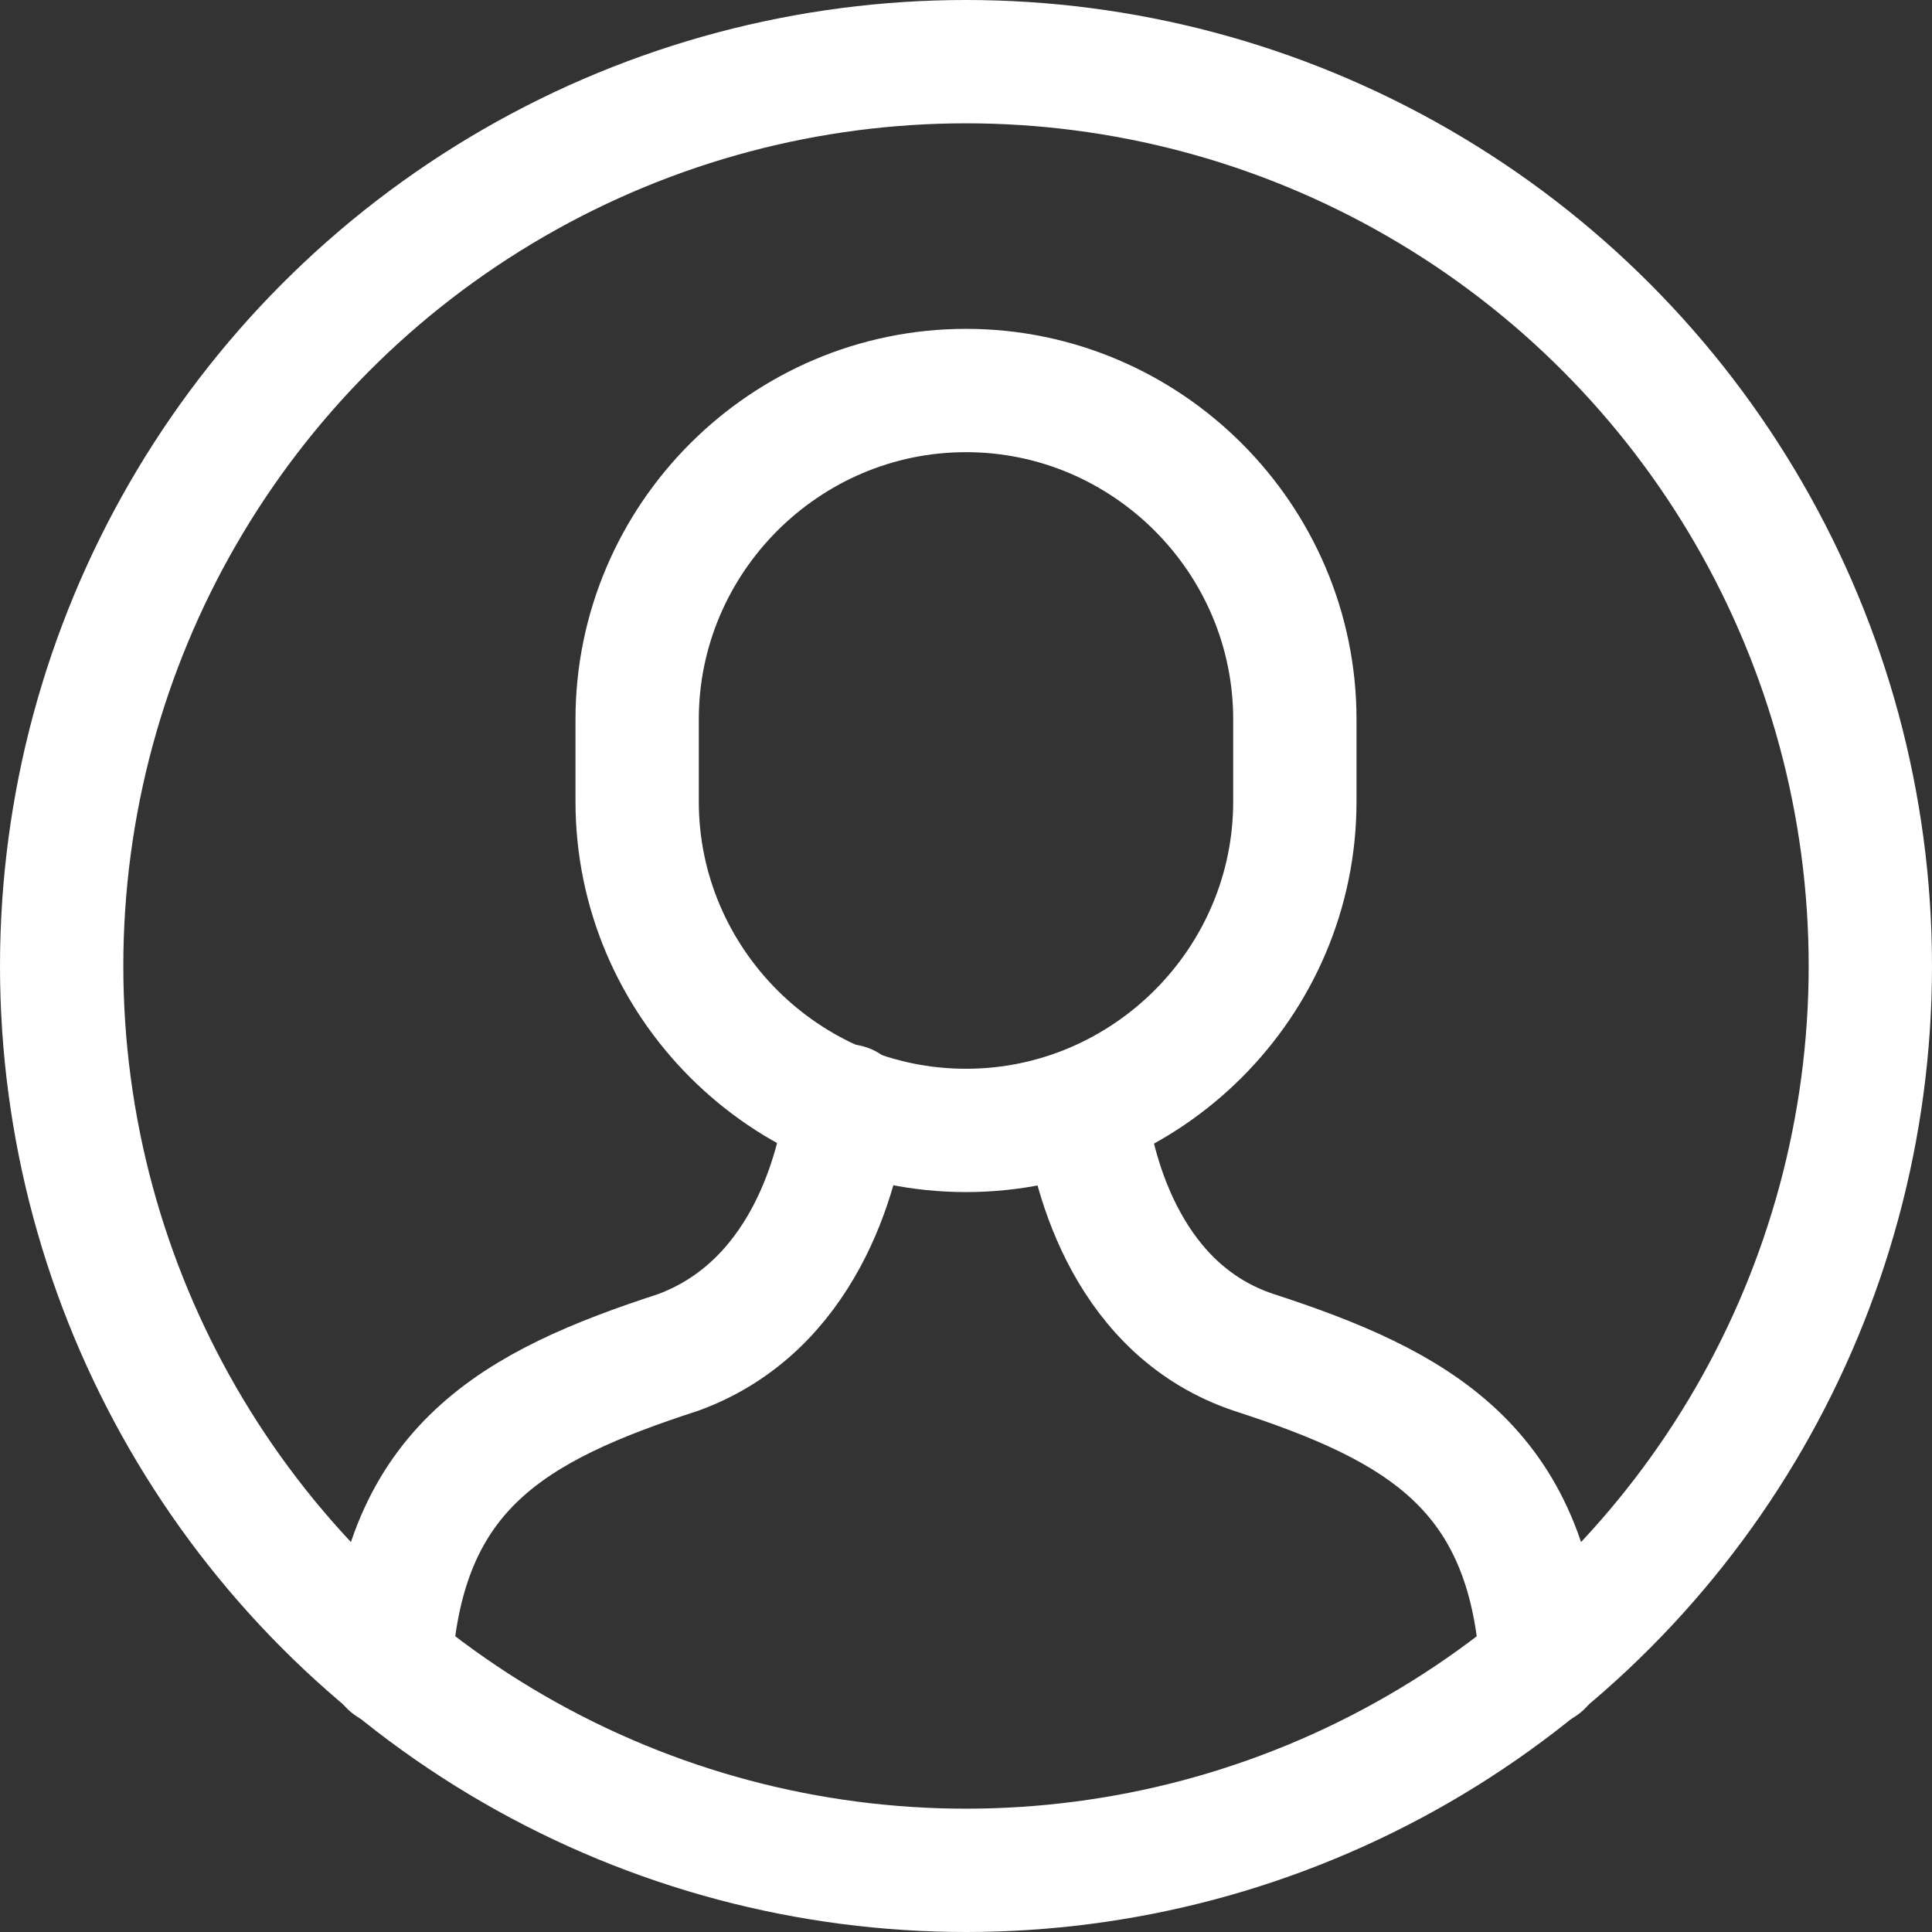 <?xml version="1.0" encoding="UTF-8"?>
<svg width="47px" height="47px" viewBox="0 0 47 47" version="1.1" xmlns="http://www.w3.org/2000/svg" xmlns:xlink="http://www.w3.org/1999/xlink">
    <rect x="0" y="0" width="47" height="47" fill="#333333" stroke="none"/>
    <!-- Generator: sketchtool 52 (66869) - http://www.bohemiancoding.com/sketch -->
    <title>6D03564D-9027-4AFC-96B5-83595576B6D4</title>
    <desc>Created with sketchtool.</desc>
    <g id="Вариант-3" stroke="none" stroke-width="1" fill="none" fill-rule="evenodd" stroke-linecap="round" stroke-linejoin="round">
        <g id="Гитстра_Главная_Вар4" transform="translate(-294, -2928)" stroke="#FFFFFF" stroke-width="3">
            <g id="1" transform="translate(242, 2876)">
                <g id="users-48px-outline_circle-09" transform="translate(53, 53)">
                    <g id="Group" transform="translate(0.5, 0.5)">
                        <circle id="Oval" cx="22" cy="22" r="22"></circle>
                        <path d="M36,39 C35.7,34.2 33,32.7 29,31.4 C26,30.4 25.1,27.2 24.9,25.5" id="Shape"></path>
                        <path d="M19.1,25.4 C18.9,27.1 18,30.3 15,31.4 C11,32.7 8.3,34.2 8,39" id="Shape"></path>
                        <path d="M22,26 L22,26 C17.6,26 14,22.4 14,18 L14,16 C14,11.6 17.6,8 22,8 L22,8 C26.4,8 30,11.6 30,16 L30,18 C30,22.4 26.4,26 22,26 L22,26 Z" id="Shape"></path>
                    </g>
                </g>
            </g>
        </g>
    </g>
</svg>